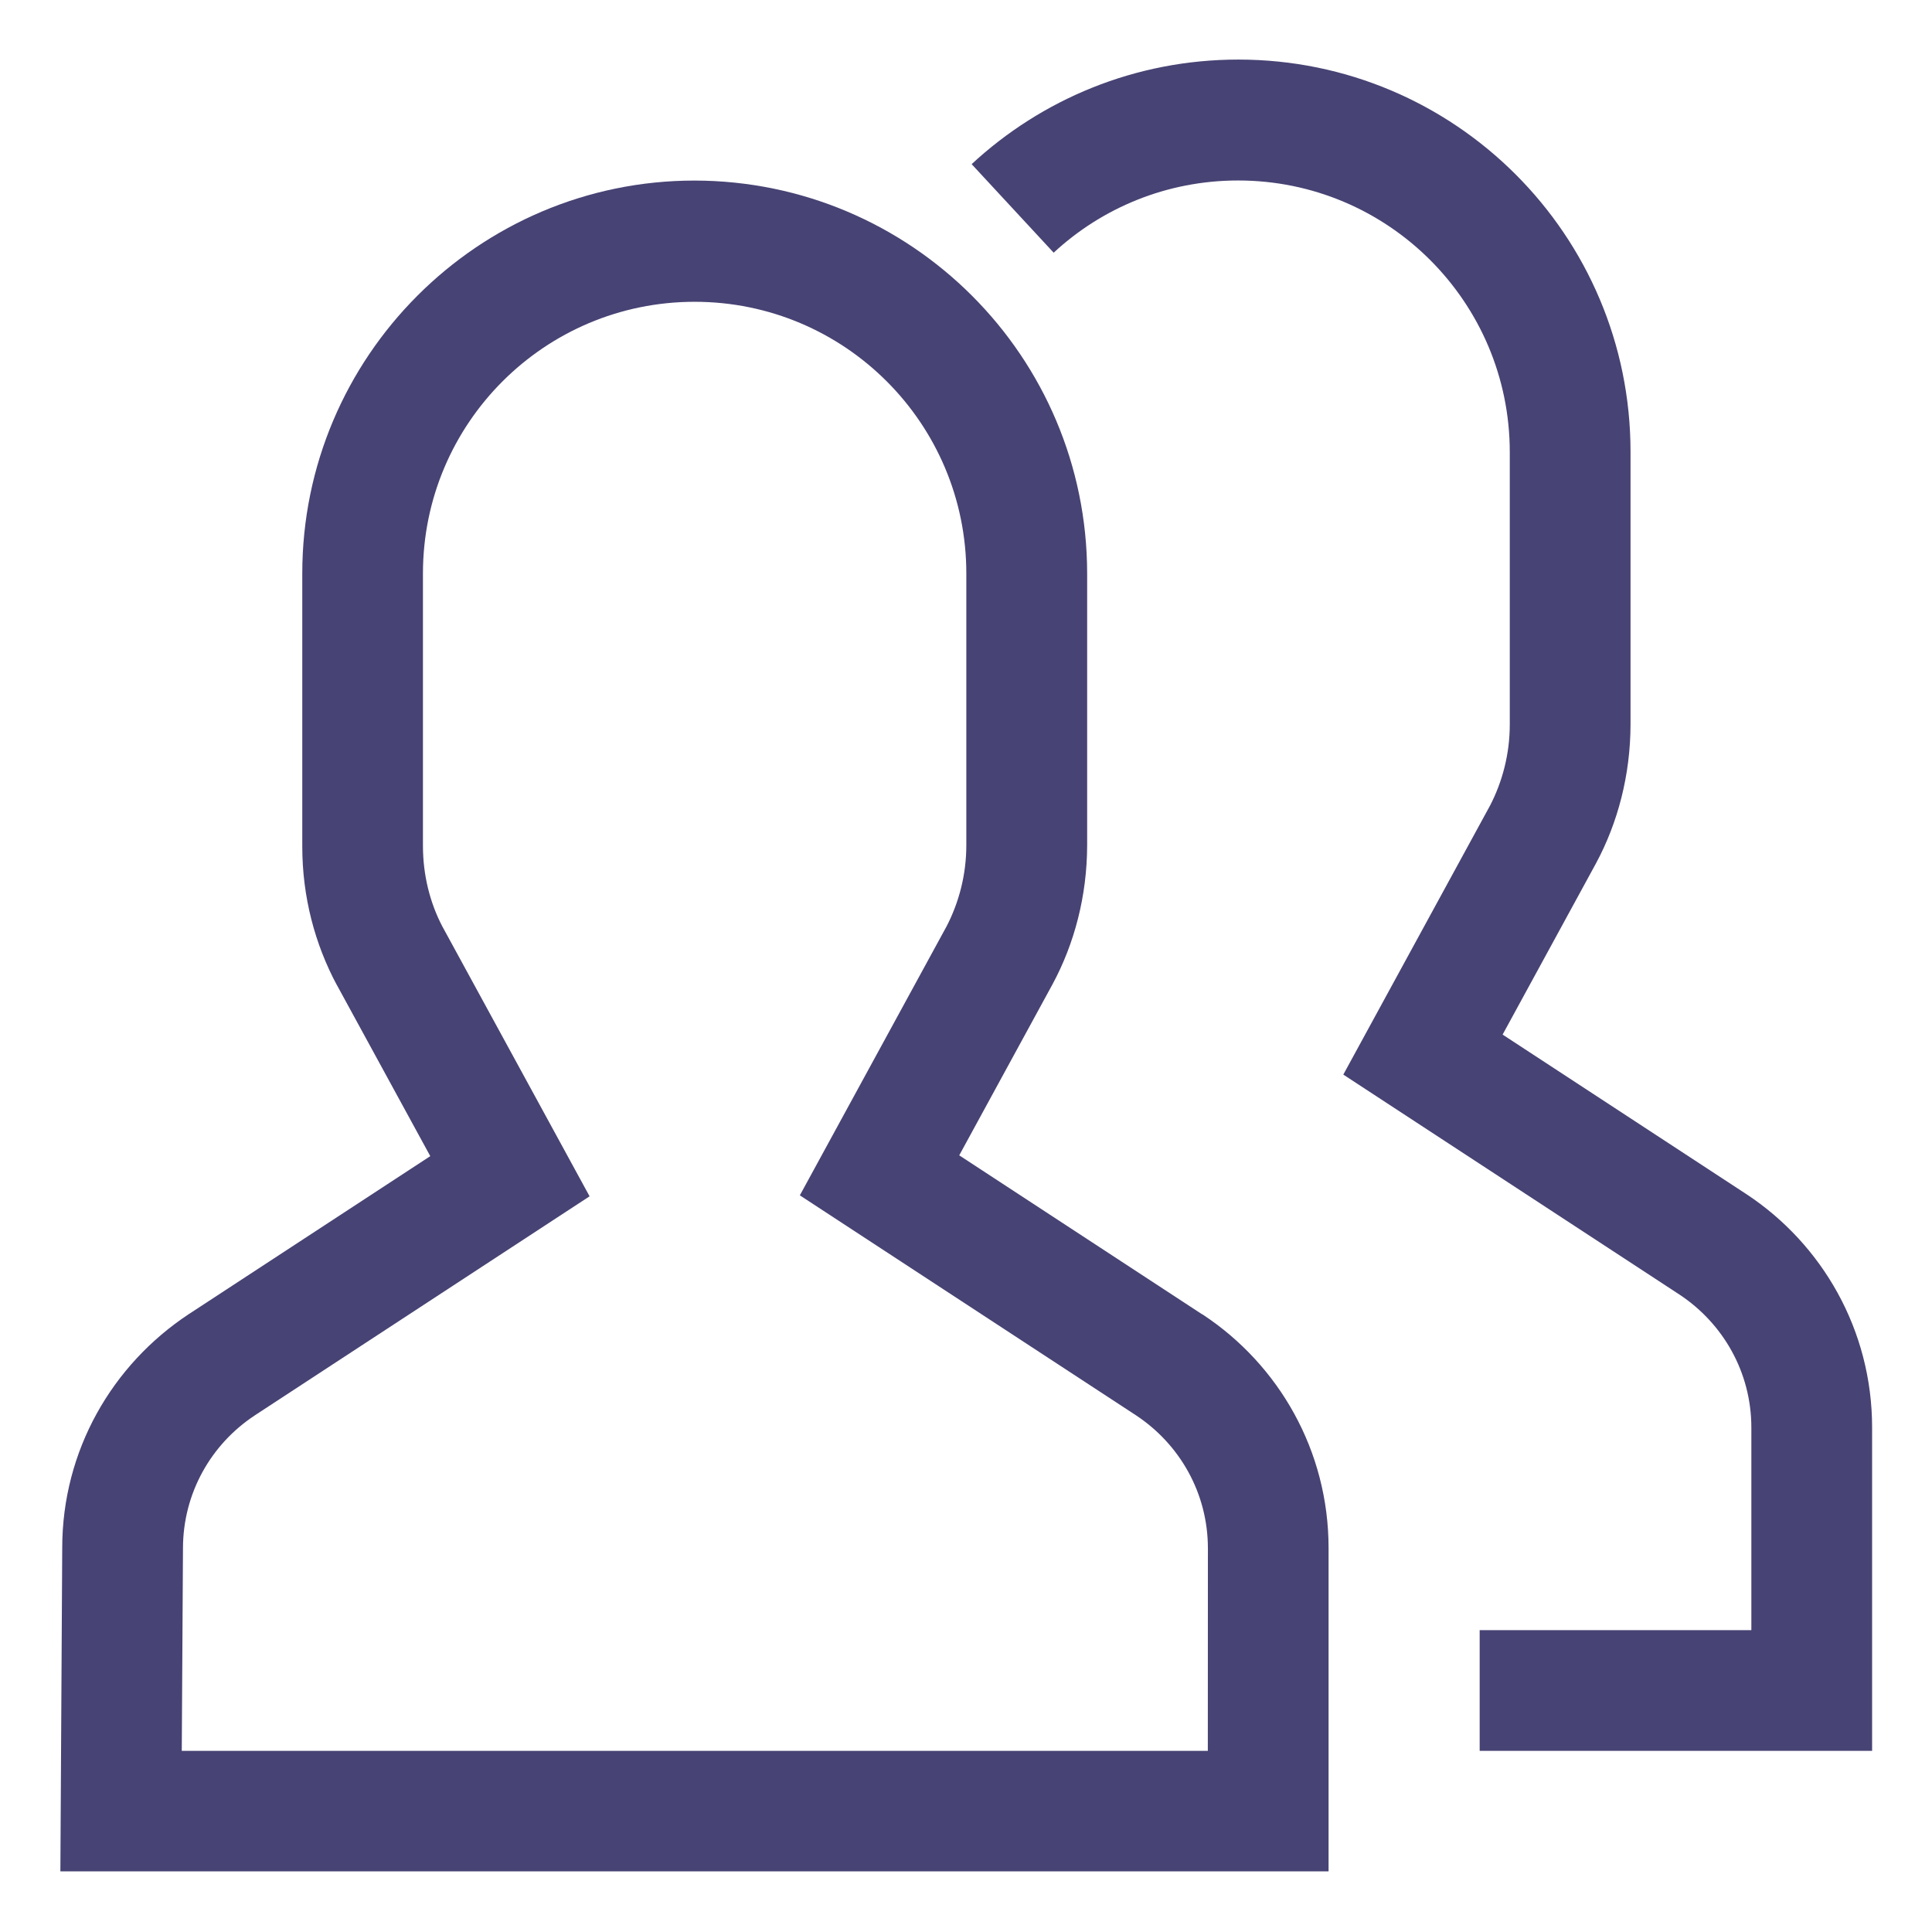 <svg width="24" height="24" viewBox="0 0 24 24" fill="none" xmlns="http://www.w3.org/2000/svg">
<g clip-path="url(#clip0_1103_56)">
<path d="M21.682 14.826L18.666 12.852L19.827 10.723C20.096 10.223 20.254 9.63 20.255 8.999V5.624C20.255 5.62 20.255 5.616 20.255 5.612C20.255 2.921 18.074 0.74 15.383 0.74C14.102 0.74 12.937 1.234 12.067 2.042L12.07 2.039L13.089 3.139C13.689 2.583 14.494 2.242 15.38 2.242C17.244 2.242 18.755 3.753 18.755 5.617C18.755 5.619 18.755 5.622 18.755 5.624V8.999C18.755 9.366 18.664 9.712 18.505 10.017L18.511 10.005L16.687 13.349L20.862 16.081C21.404 16.439 21.756 17.046 21.756 17.735C21.756 17.737 21.756 17.74 21.756 17.742V20.25H18.381V21.75H23.256V17.742C23.256 17.739 23.256 17.736 23.256 17.733C23.256 16.522 22.636 15.456 21.696 14.835L21.683 14.827L21.682 14.826Z" fill="#474374"/>
<path d="M14.932 16.326L11.916 14.352L13.077 12.223C13.346 11.723 13.504 11.13 13.505 10.499V7.124C13.503 4.43 11.321 2.247 8.628 2.243C5.941 2.243 3.755 4.433 3.755 7.124V10.499C3.755 10.504 3.755 10.51 3.755 10.516C3.755 11.14 3.911 11.728 4.187 12.242L4.177 12.222L5.345 14.362L2.346 16.324C1.393 16.953 0.773 18.019 0.773 19.229C0.773 19.231 0.773 19.233 0.773 19.235L0.75 23.247H16.504V19.239C16.504 19.236 16.504 19.233 16.504 19.23C16.504 18.019 15.884 16.953 14.944 16.332L14.931 16.324L14.932 16.326ZM15.004 21.75H2.258L2.273 19.242C2.273 19.24 2.273 19.238 2.273 19.235C2.273 18.546 2.625 17.94 3.16 17.586L3.167 17.581L7.324 14.861L5.493 11.505C5.342 11.215 5.254 10.872 5.254 10.508C5.254 10.505 5.254 10.502 5.254 10.499V7.124C5.254 5.26 6.765 3.749 8.629 3.749C10.493 3.749 12.004 5.26 12.004 7.124V10.499C12.004 10.866 11.913 11.212 11.754 11.517L11.76 11.505L9.936 14.849L14.111 17.581C14.653 17.939 15.005 18.546 15.005 19.235C15.005 19.237 15.005 19.24 15.005 19.242L15.004 21.75Z" fill="#474374"/>
</g>
<defs>
<clipPath id="clip0_1103_56">
<rect width="24" height="24" fill="white"/>
</clipPath>
</defs>
</svg>
